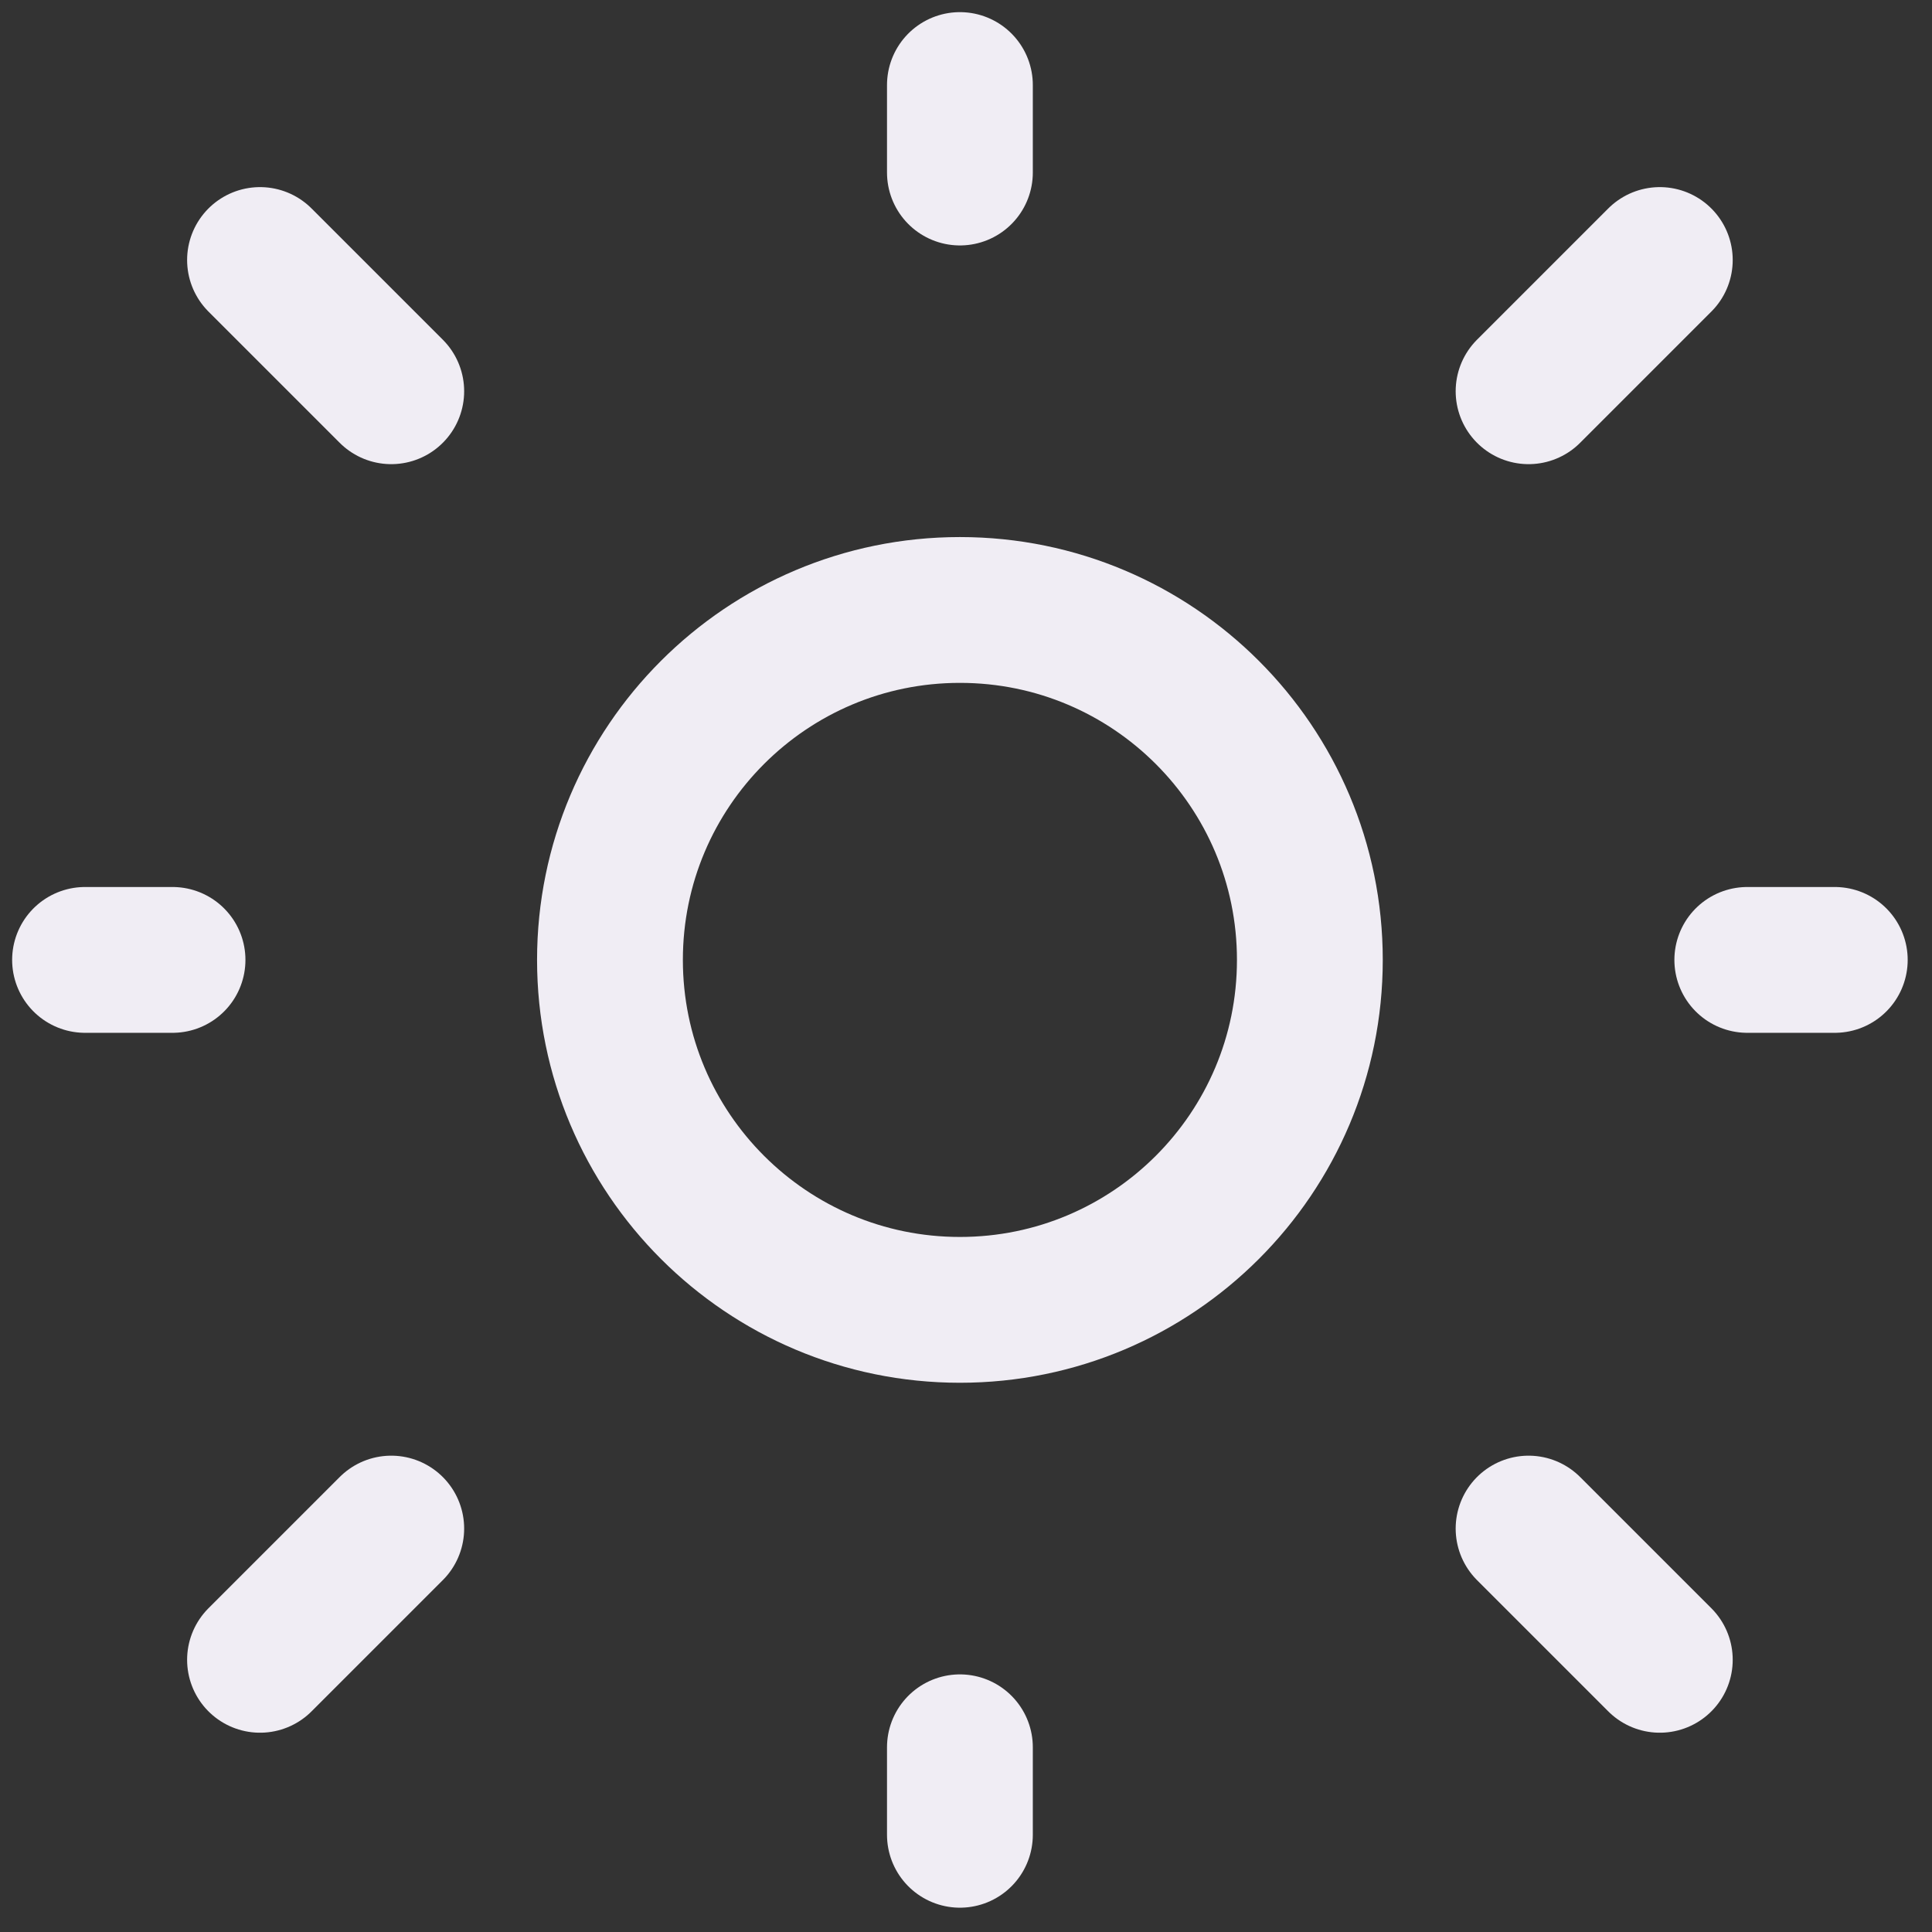 <svg width="53" height="53" viewBox="0 0 53 53" fill="none" xmlns="http://www.w3.org/2000/svg">
<rect x="0" y="0" width="53" height="53" fill="#333333" stroke="none"/>
<path d="M26.333 4.733V2.333M26.333 50.333V47.933M47.933 26.333H50.333M2.333 26.333H4.733M41.933 10.733L45.533 7.133M7.133 45.533L10.733 41.933M7.133 7.133L10.733 10.733M41.933 41.933L45.533 45.533" stroke="#F0EDF4" stroke-width="4" stroke-linecap="round"/>
<path d="M26.333 35.933C31.635 35.933 35.933 31.635 35.933 26.333C35.933 21.031 31.635 16.733 26.333 16.733C21.032 16.733 16.733 21.031 16.733 26.333C16.733 31.635 21.032 35.933 26.333 35.933Z" stroke="#F0EDF4" stroke-width="4" stroke-linecap="round"/>
</svg>

